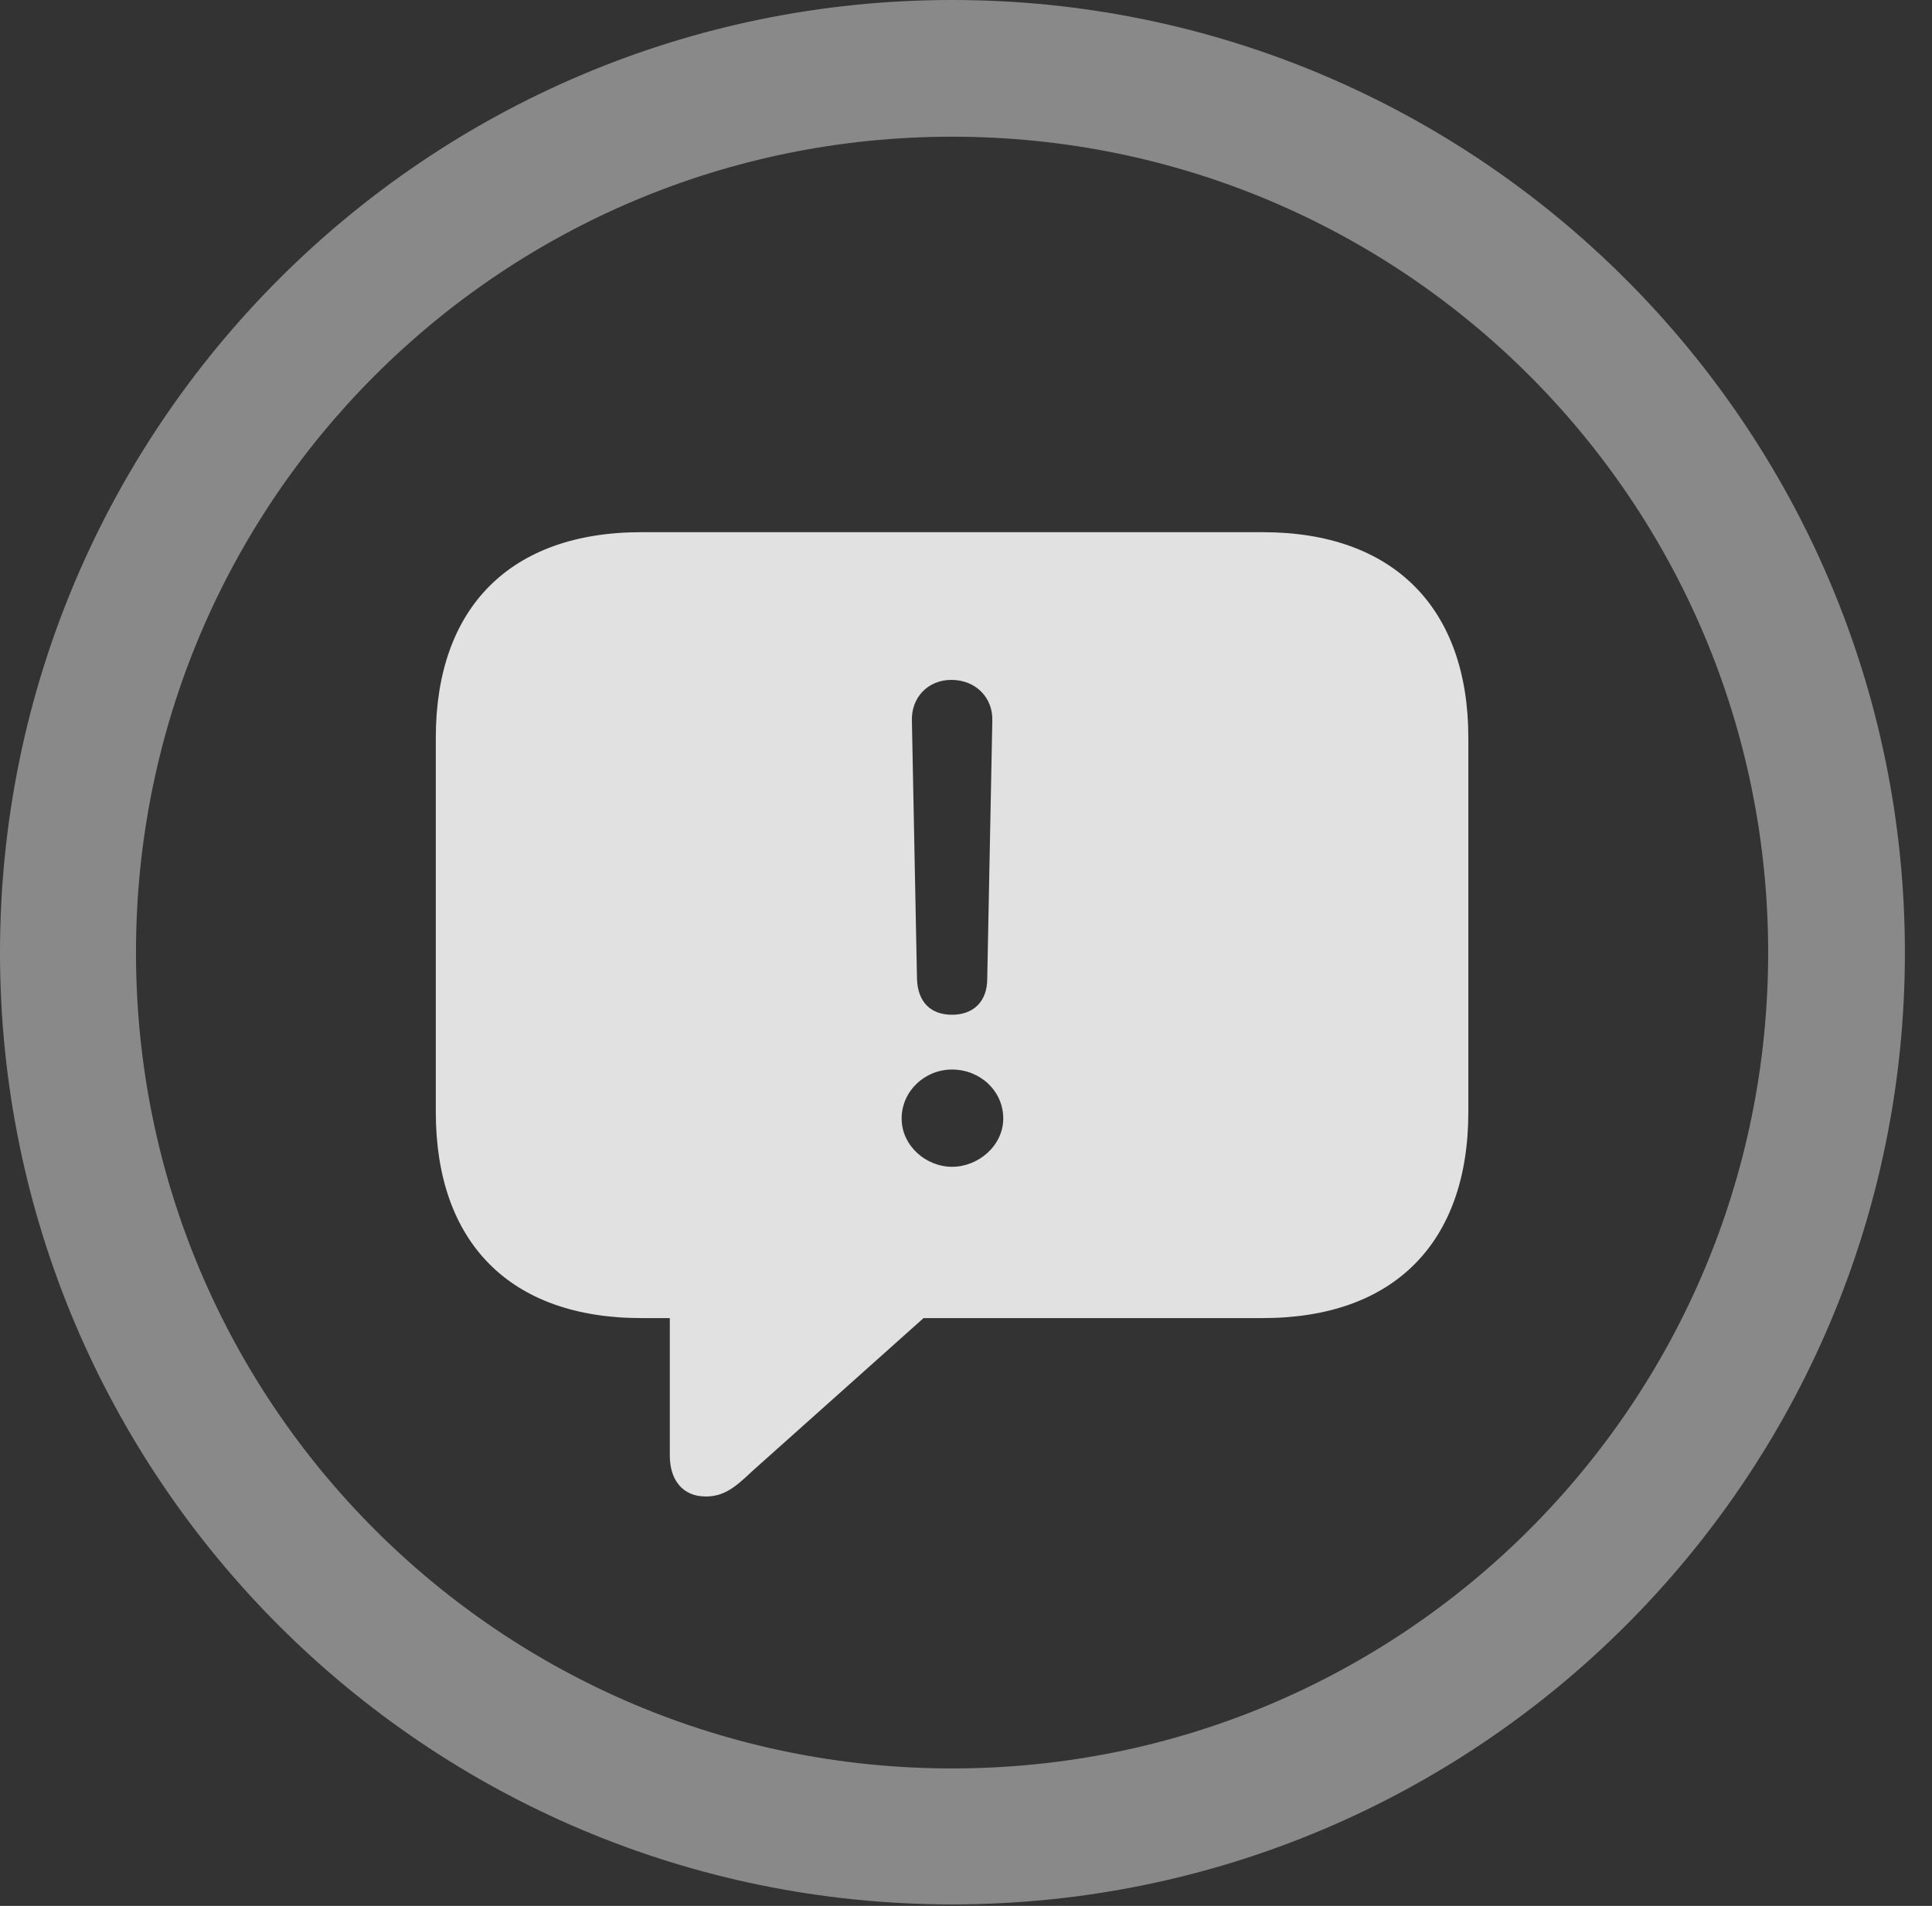 <?xml version="1.0" encoding="UTF-8"?>
<!--Generator: Apple Native CoreSVG 341-->
<!DOCTYPE svg
PUBLIC "-//W3C//DTD SVG 1.1//EN"
       "http://www.w3.org/Graphics/SVG/1.1/DTD/svg11.dtd">
<svg version="1.1" xmlns="http://www.w3.org/2000/svg" xmlns:xlink="http://www.w3.org/1999/xlink" viewBox="0 0 25.801 25.459">
 <rect x="0" y="0" width="25.801" height="25.459" fill="#333333" stroke="none"/>
 <g>
  <rect height="25.459" opacity="0" width="25.801" x="0" y="0"/>
  <path d="M12.715 25.439C19.736 25.439 25.439 19.746 25.439 12.725C25.439 5.703 19.736 0 12.715 0C5.693 0 0 5.703 0 12.725C0 19.746 5.693 25.439 12.715 25.439ZM12.715 23.623C6.689 23.623 1.816 18.75 1.816 12.725C1.816 6.699 6.689 1.826 12.715 1.826C18.74 1.826 23.613 6.699 23.613 12.725C23.613 18.75 18.74 23.623 12.715 23.623Z" fill="white" fill-opacity="0.425"/>
  <path d="M9.424 19.99C9.648 19.99 9.795 19.893 10.039 19.658L12.334 17.607L16.865 17.607C18.613 17.607 19.609 16.602 19.609 14.854L19.609 9.854C19.609 8.125 18.613 7.109 16.865 7.109L8.564 7.109C6.816 7.109 5.82 8.115 5.82 9.854L5.82 14.854C5.82 16.602 6.816 17.607 8.564 17.607L8.945 17.607L8.945 19.443C8.945 19.775 9.121 19.99 9.424 19.99ZM12.715 13.555C12.422 13.555 12.256 13.379 12.246 13.076L12.178 9.629C12.168 9.316 12.393 9.082 12.705 9.082C13.027 9.082 13.262 9.316 13.252 9.629L13.184 13.076C13.184 13.379 12.998 13.555 12.715 13.555ZM12.715 15.586C12.363 15.586 12.041 15.303 12.041 14.941C12.041 14.58 12.344 14.287 12.715 14.287C13.086 14.287 13.398 14.57 13.398 14.941C13.398 15.303 13.066 15.586 12.715 15.586Z" fill="white" fill-opacity="0.85"/>
 </g>
</svg>
